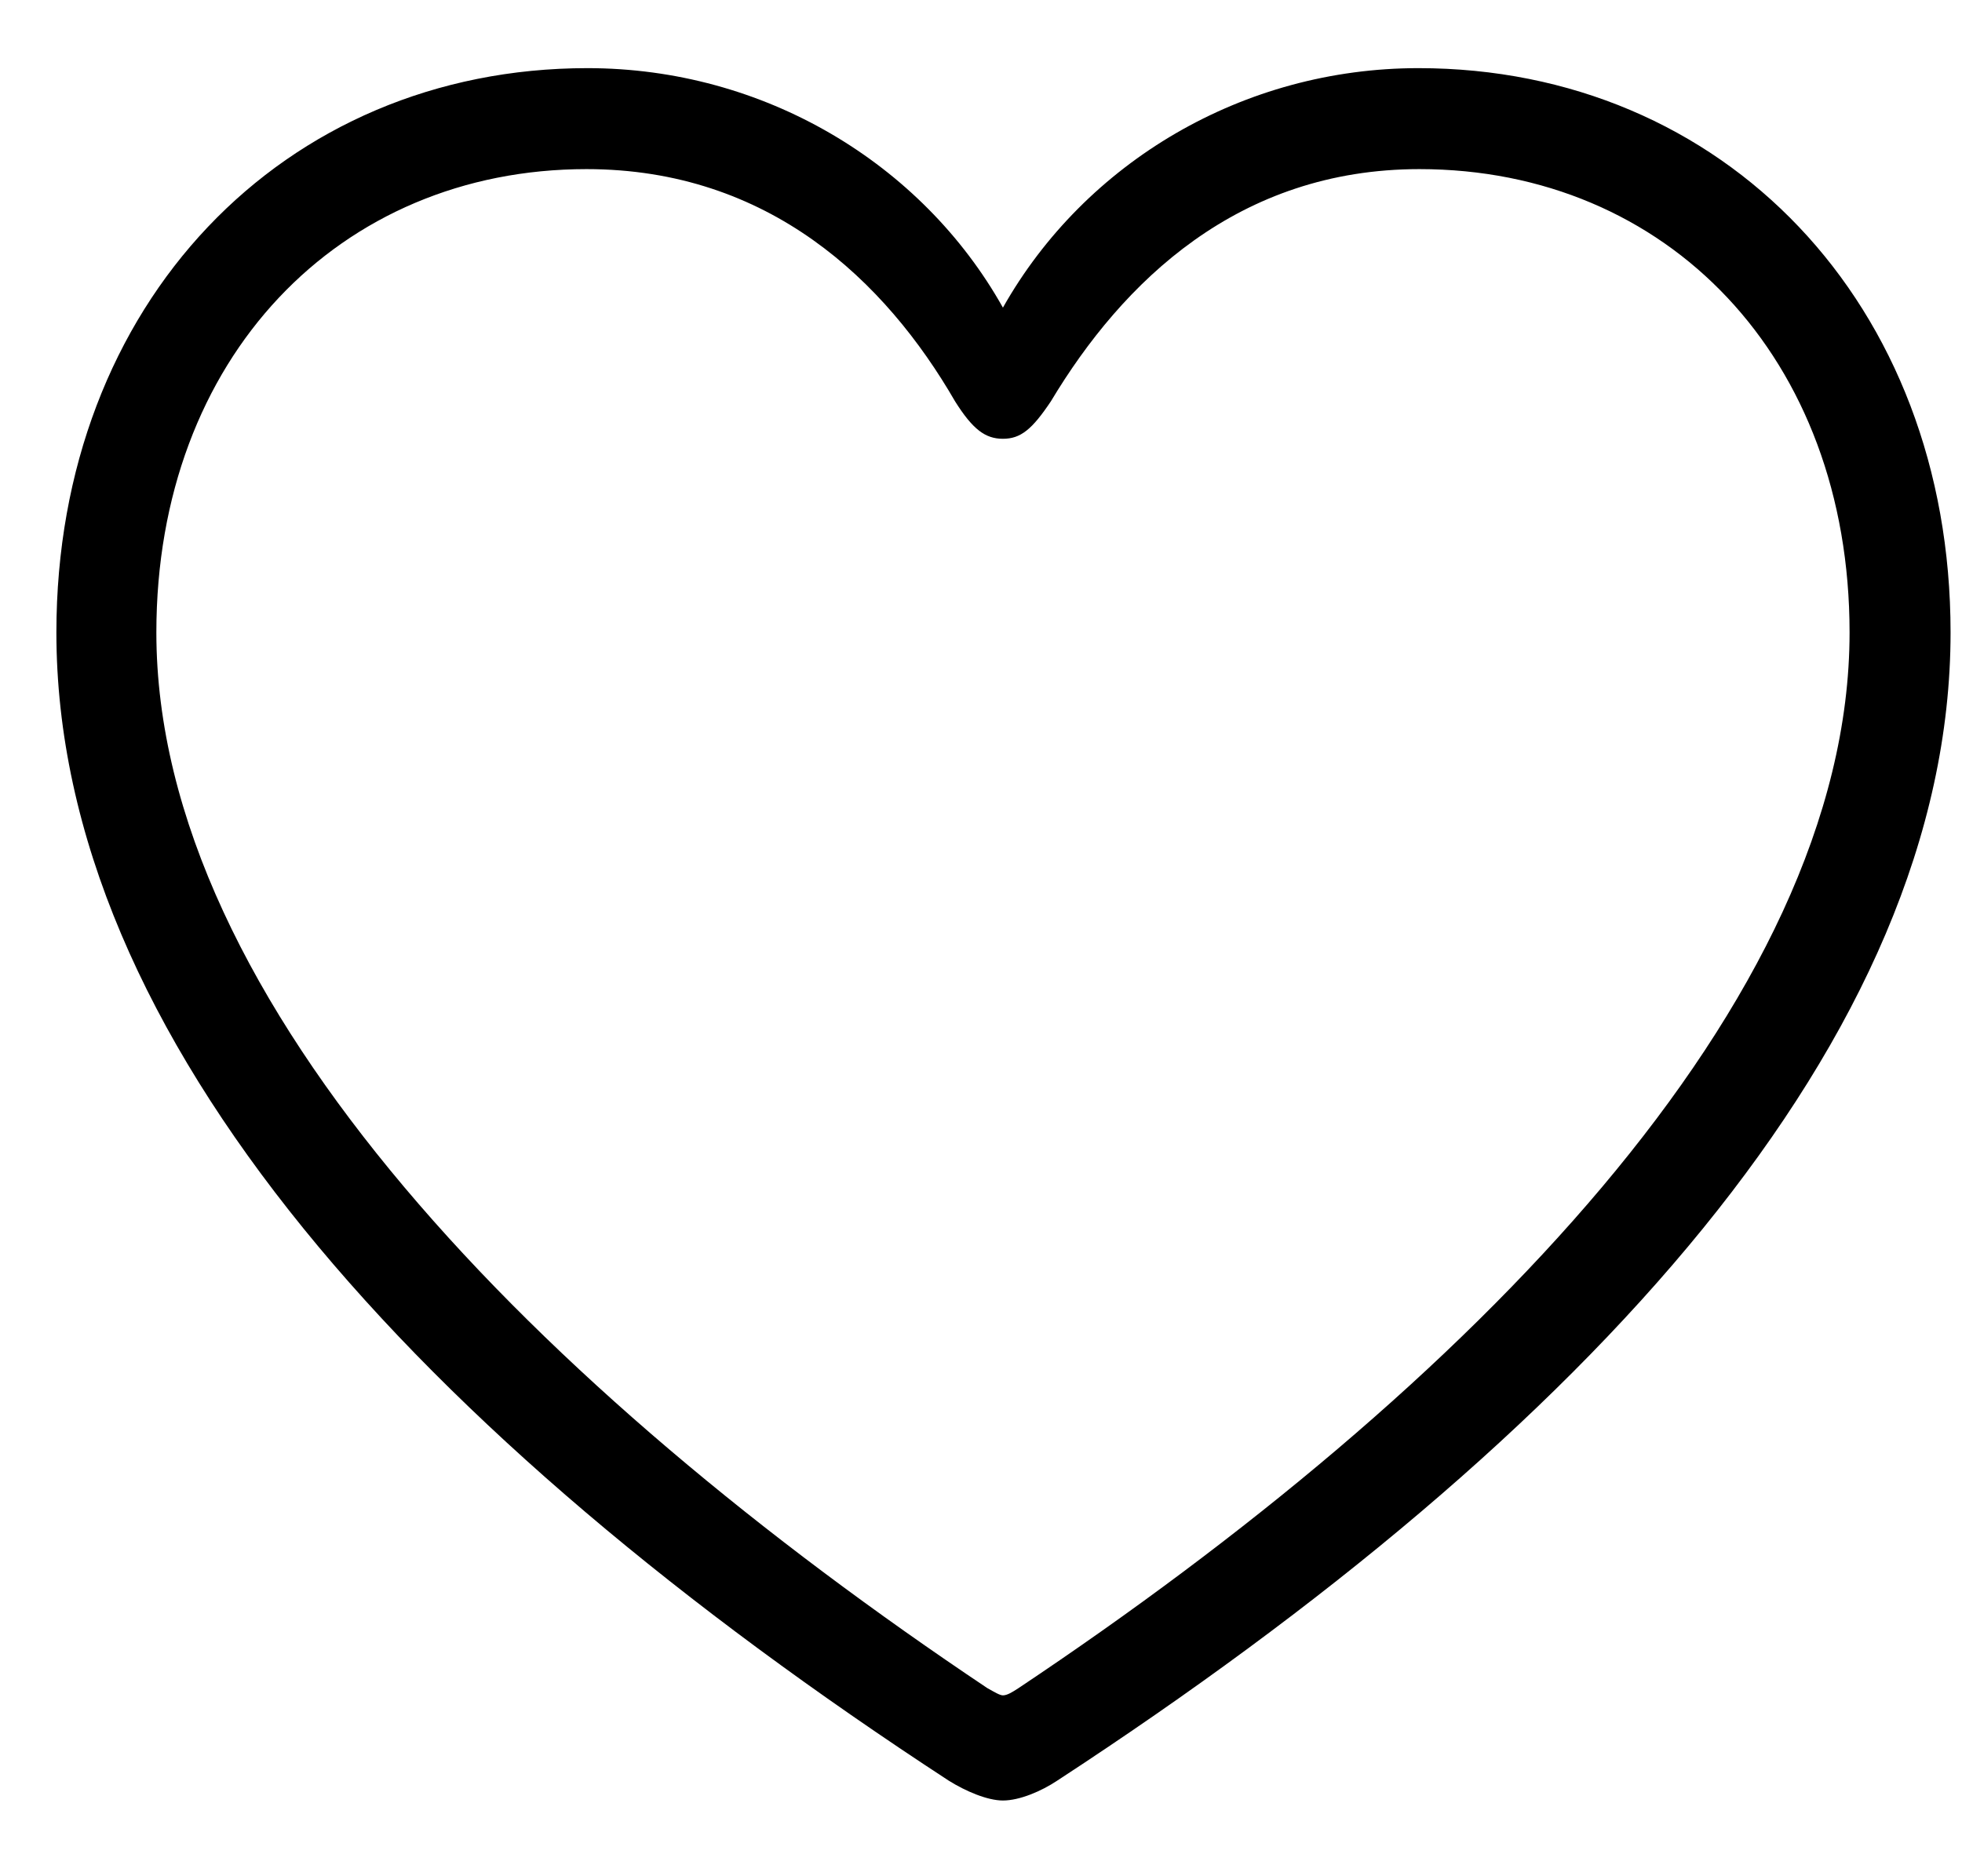 <svg width="23" height="22" viewBox="0 0 23 22" fill="none" xmlns="http://www.w3.org/2000/svg">
<path d="M0.661 7.416C0.661 12.164 4.897 16.815 11.123 20.88C11.318 21.002 11.574 21.112 11.757 21.112C11.953 21.112 12.209 21.002 12.392 20.88C18.618 16.815 22.866 12.164 22.866 7.416C22.866 3.558 20.205 0.799 16.628 0.799C14.577 0.799 12.722 1.898 11.757 3.607C10.805 1.91 8.95 0.799 6.887 0.799C3.322 0.799 0.661 3.558 0.661 7.416ZM1.833 7.416C1.833 4.193 3.981 1.983 6.875 1.983C9.011 1.983 10.378 3.29 11.196 4.706C11.403 5.035 11.55 5.145 11.757 5.145C11.965 5.145 12.099 5.035 12.319 4.706C13.161 3.302 14.516 1.983 16.64 1.983C19.545 1.983 21.682 4.193 21.682 7.416C21.682 11.761 17.189 16.29 11.94 19.794C11.867 19.842 11.806 19.879 11.757 19.879C11.721 19.879 11.66 19.842 11.574 19.794C6.337 16.29 1.833 11.761 1.833 7.416Z" fill="black"/>
</svg>
